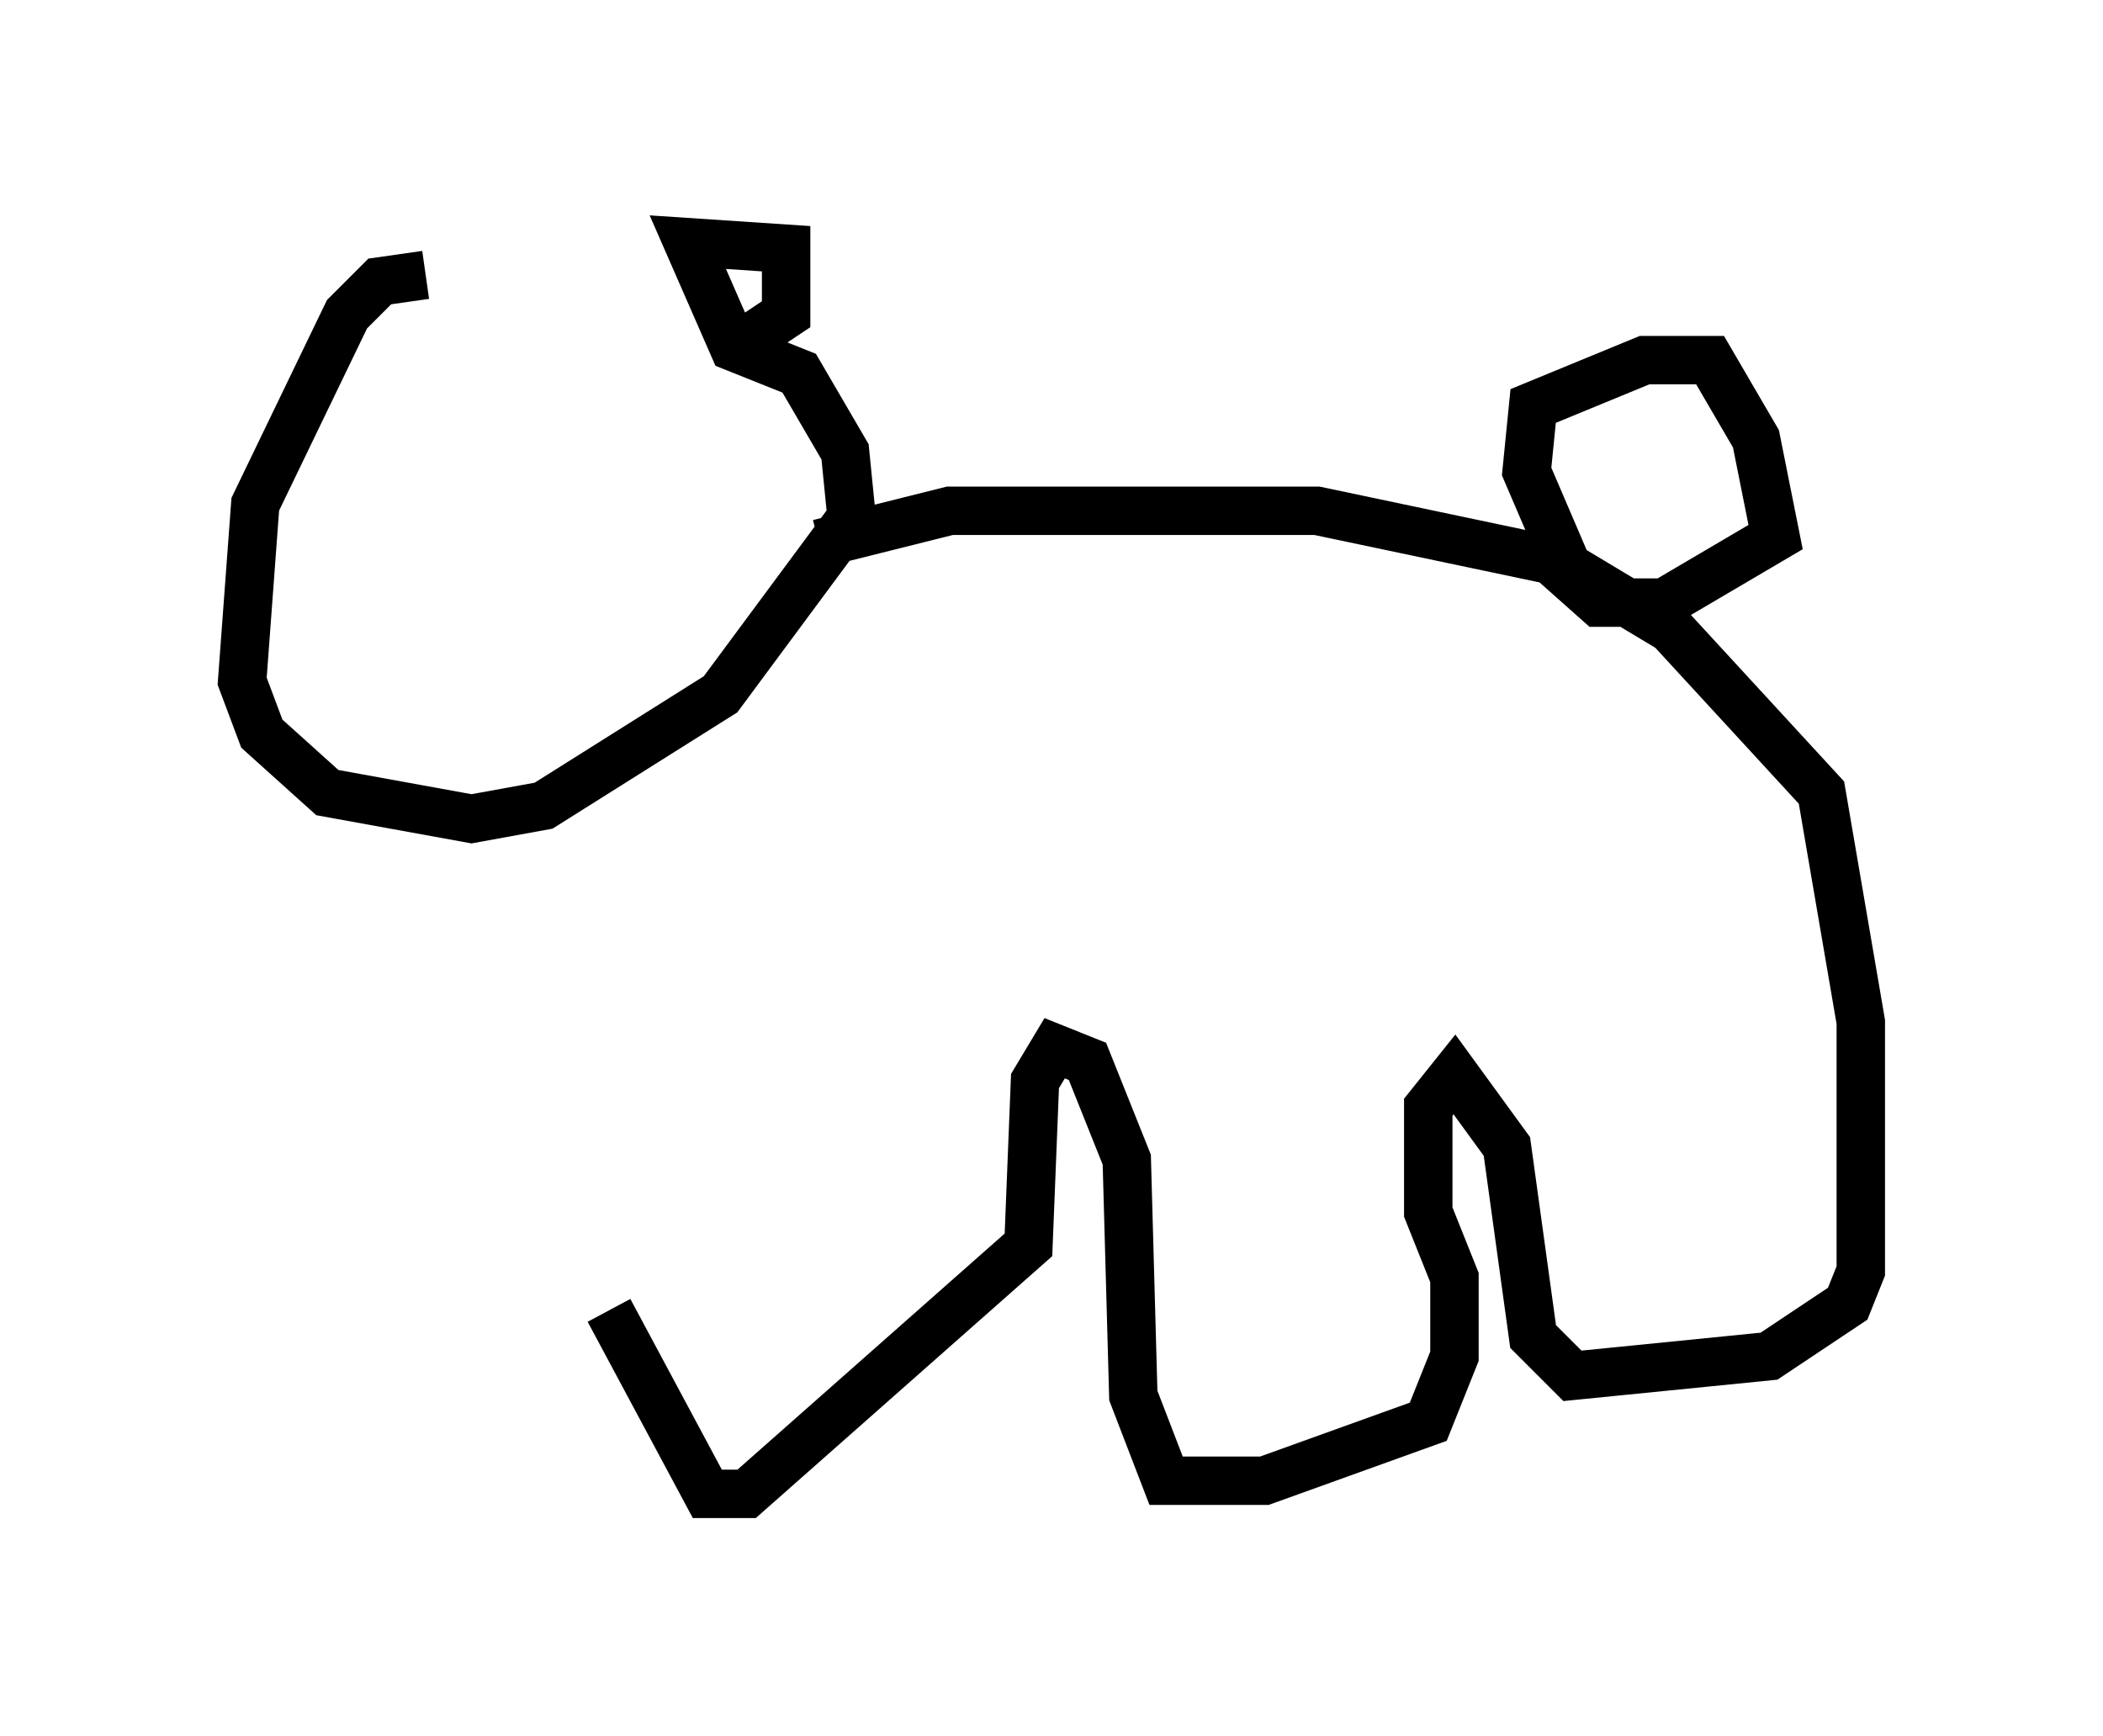 <?xml version="1.0" encoding="utf-8" ?>
<svg baseProfile="full" height="35.845" version="1.1" width="43.423" xmlns="http://www.w3.org/2000/svg" xmlns:ev="http://www.w3.org/2001/xml-events" xmlns:xlink="http://www.w3.org/1999/xlink"><defs /><rect fill="white" height="35.845" width="43.423" x="0" y="0" /><path d="M14.337, 5.812 m-5.548, -0.135 l-0.947, 0.135 -0.677, 0.677 l-1.894, 3.924 -0.271, 3.654 l0.406, 1.083 1.353, 1.218 l2.977, 0.541 1.488, -0.271 l3.654, -2.3 2.706, -3.654 l-0.135, -1.353 -0.947, -1.624 l-1.353, -0.541 -0.947, -2.165 l2.03, 0.135 0.0, 1.353 l-0.812, 0.541 m1.488, 4.195 l2.706, -0.677 7.578, 0.0 l5.142, 1.083 -0.812, -1.894 l0.135, -1.353 2.3, -0.947 l1.353, 0.0 0.947, 1.624 l0.406, 2.03 -2.3, 1.353 l-1.353, 0.0 -1.218, -1.083 l2.706, 1.624 3.112, 3.383 l0.812, 4.736 0.0, 5.142 l-0.271, 0.677 -1.624, 1.083 l-4.059, 0.406 -0.812, -0.812 l-0.541, -3.924 -1.083, -1.488 l-0.541, 0.677 0.0, 2.165 l0.541, 1.353 0.0, 1.624 l-0.541, 1.353 -3.383, 1.218 l-2.03, 0.0 -0.677, -1.759 l-0.135, -4.871 -0.812, -2.03 l-0.677, -0.271 -0.406, 0.677 l-0.135, 3.383 -5.819, 5.142 l-0.812, 0.0 -2.03, -3.789 " fill="none" stroke="black" stroke-width="1" /></svg>